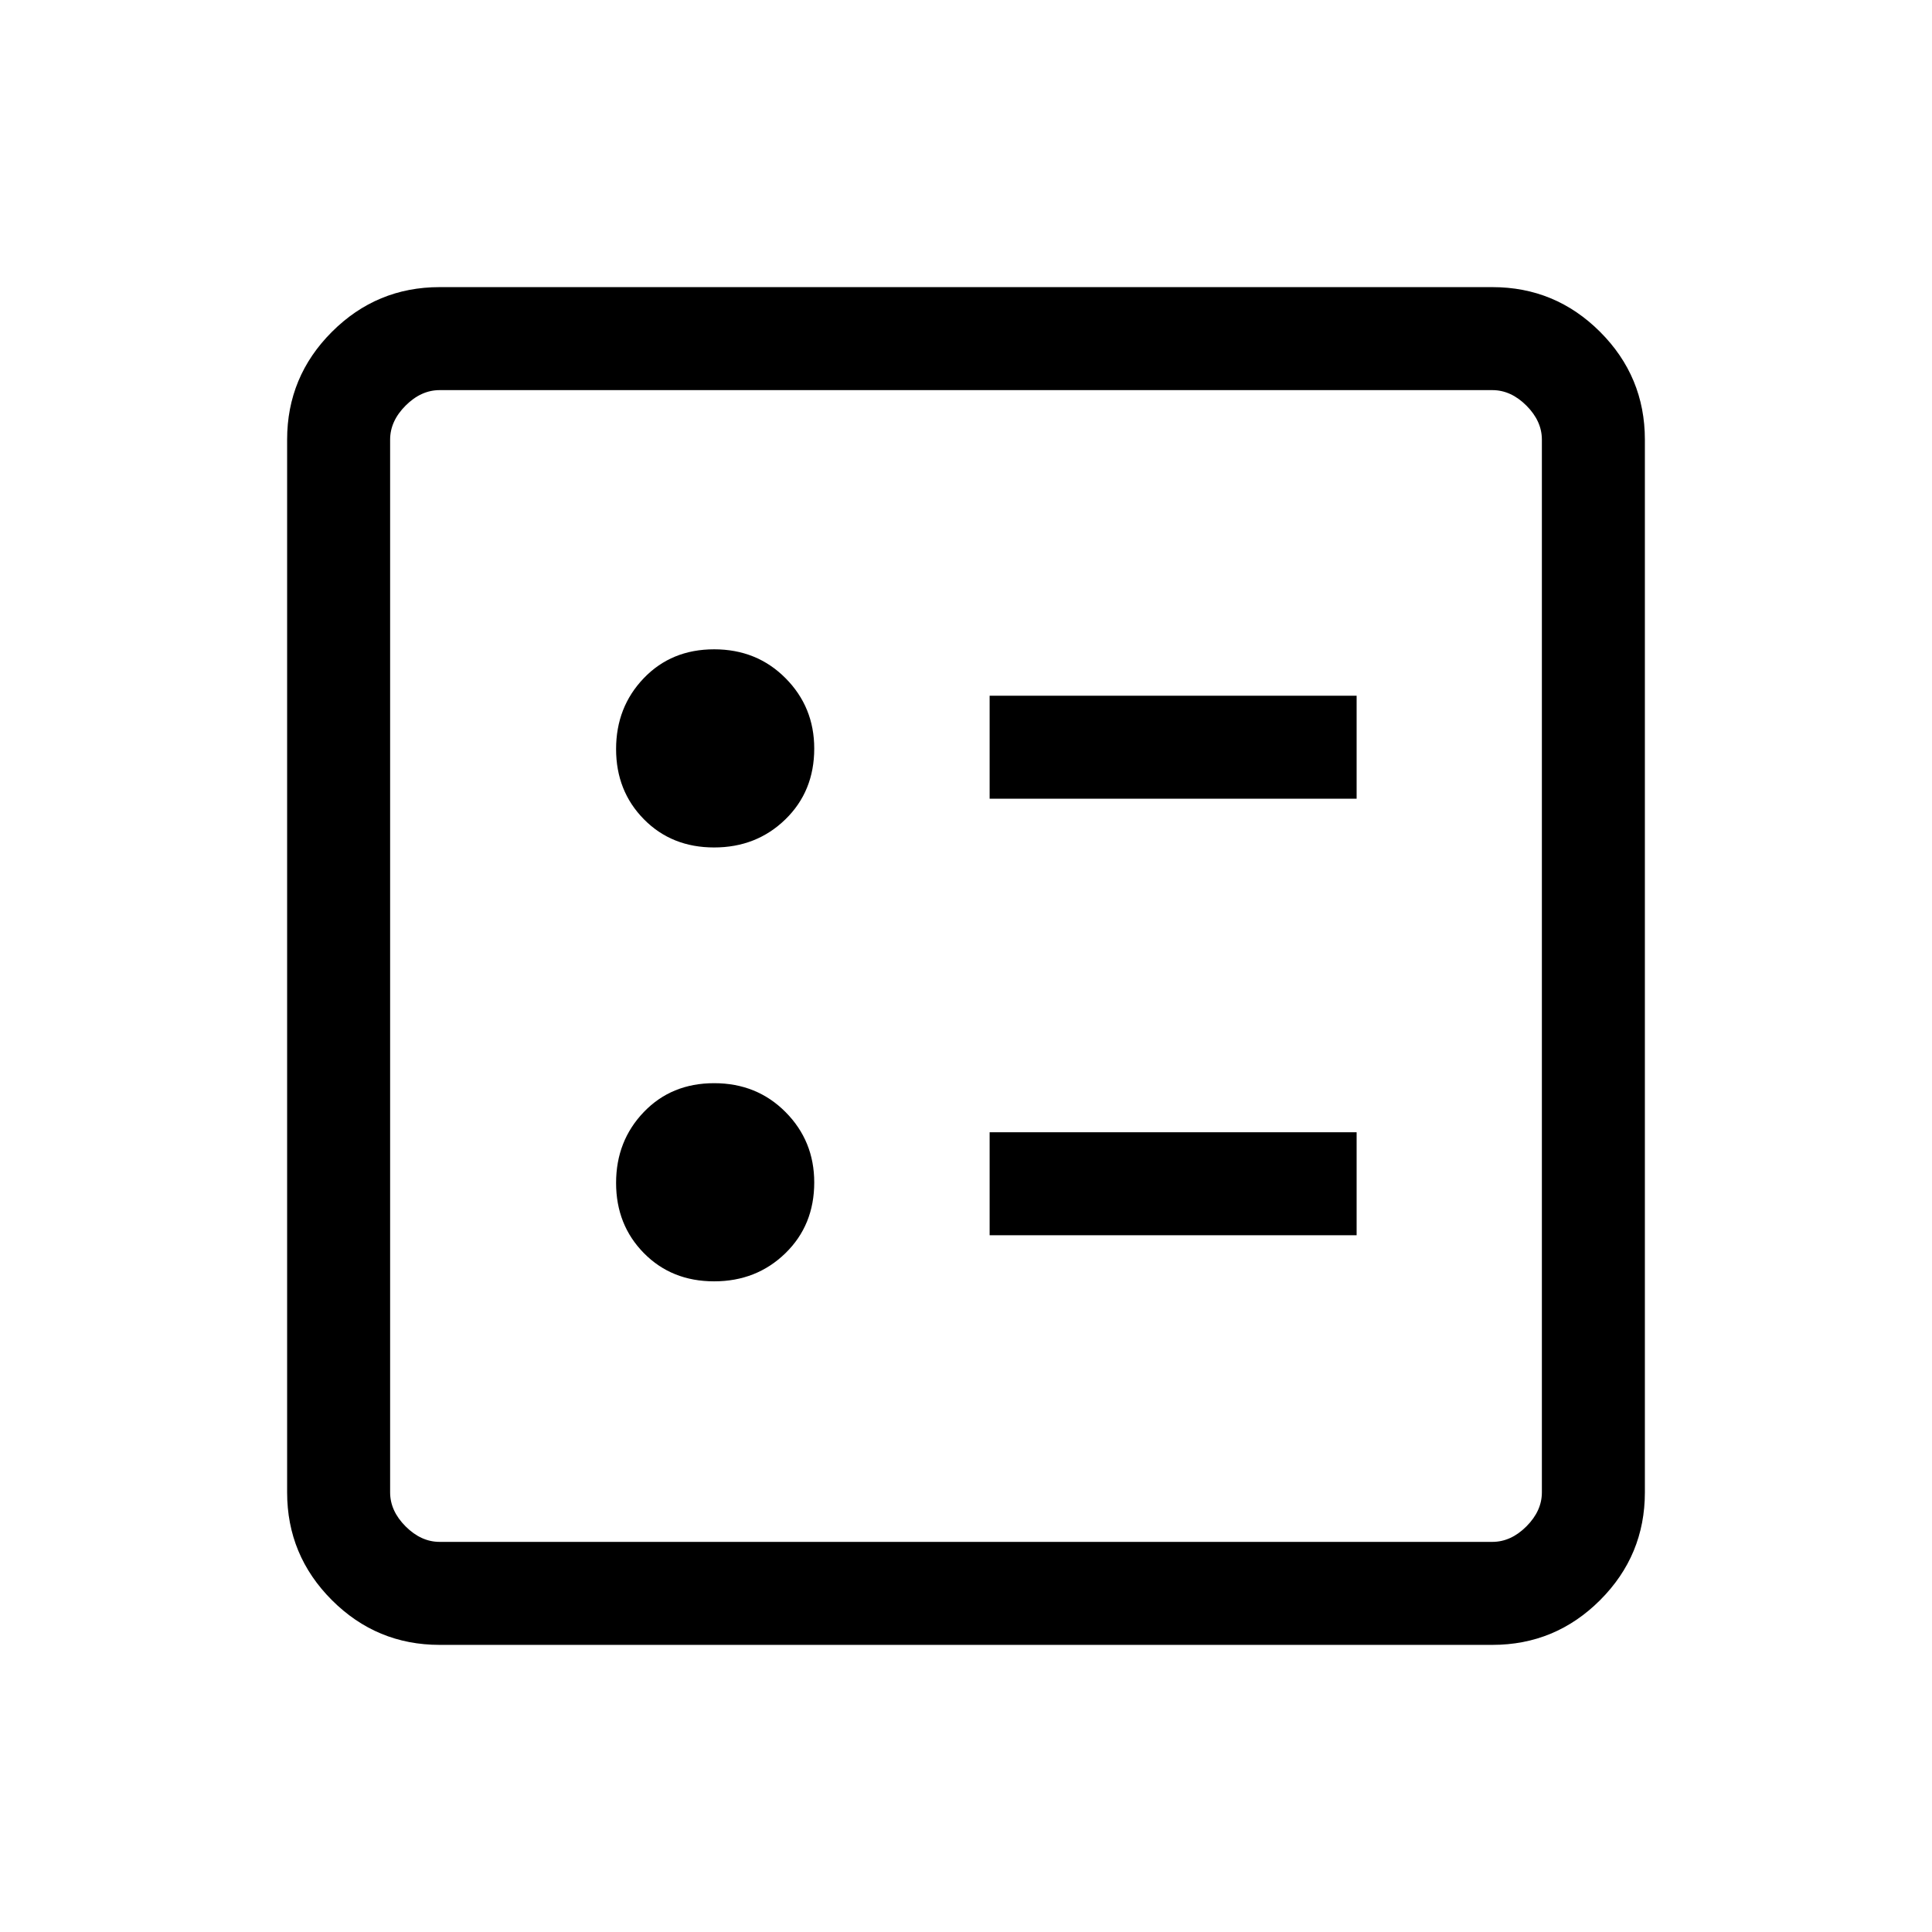 <svg xmlns="http://www.w3.org/2000/svg" height="40" viewBox="0 -960 960 960" width="40"><path d="M491.74-563.13H674.1v-51.18H491.74v51.18Zm0 216.92H674.1v-51.17H491.74v51.17ZM354.83-538.9q21.06 0 35.41-13.95 14.35-13.95 14.35-35.2 0-20.61-14.26-34.96-14.26-14.35-35.47-14.35t-34.97 14.35q-13.76 14.35-13.76 35.22 0 20.86 13.82 34.88 13.81 14.01 34.88 14.01Zm0 215.59q21.06 0 35.41-13.95 14.35-13.95 14.35-35.2 0-20.61-14.26-34.96-14.26-14.35-35.47-14.35t-34.97 14.35q-13.76 14.35-13.76 35.21 0 20.87 13.82 34.89 13.81 14.01 34.88 14.01ZM218.46-142.67q-31.3 0-53.55-22.24-22.24-22.25-22.24-53.55v-523.08q0-31.3 22.24-53.55 22.25-22.24 53.55-22.24h523.08q31.3 0 53.55 22.24 22.24 22.25 22.24 53.55v523.08q0 31.3-22.24 53.55-22.25 22.24-53.55 22.24H218.46Zm0-51.18h523.08q9.23 0 16.92-7.69 7.69-7.69 7.69-16.92v-523.08q0-9.23-7.69-16.92-7.69-7.69-16.92-7.69H218.46q-9.23 0-16.92 7.69-7.69 7.69-7.69 16.92v523.08q0 9.23 7.69 16.92 7.69 7.69 16.92 7.69Zm-24.61-572.3V-193.85-766.15Z"/></svg>